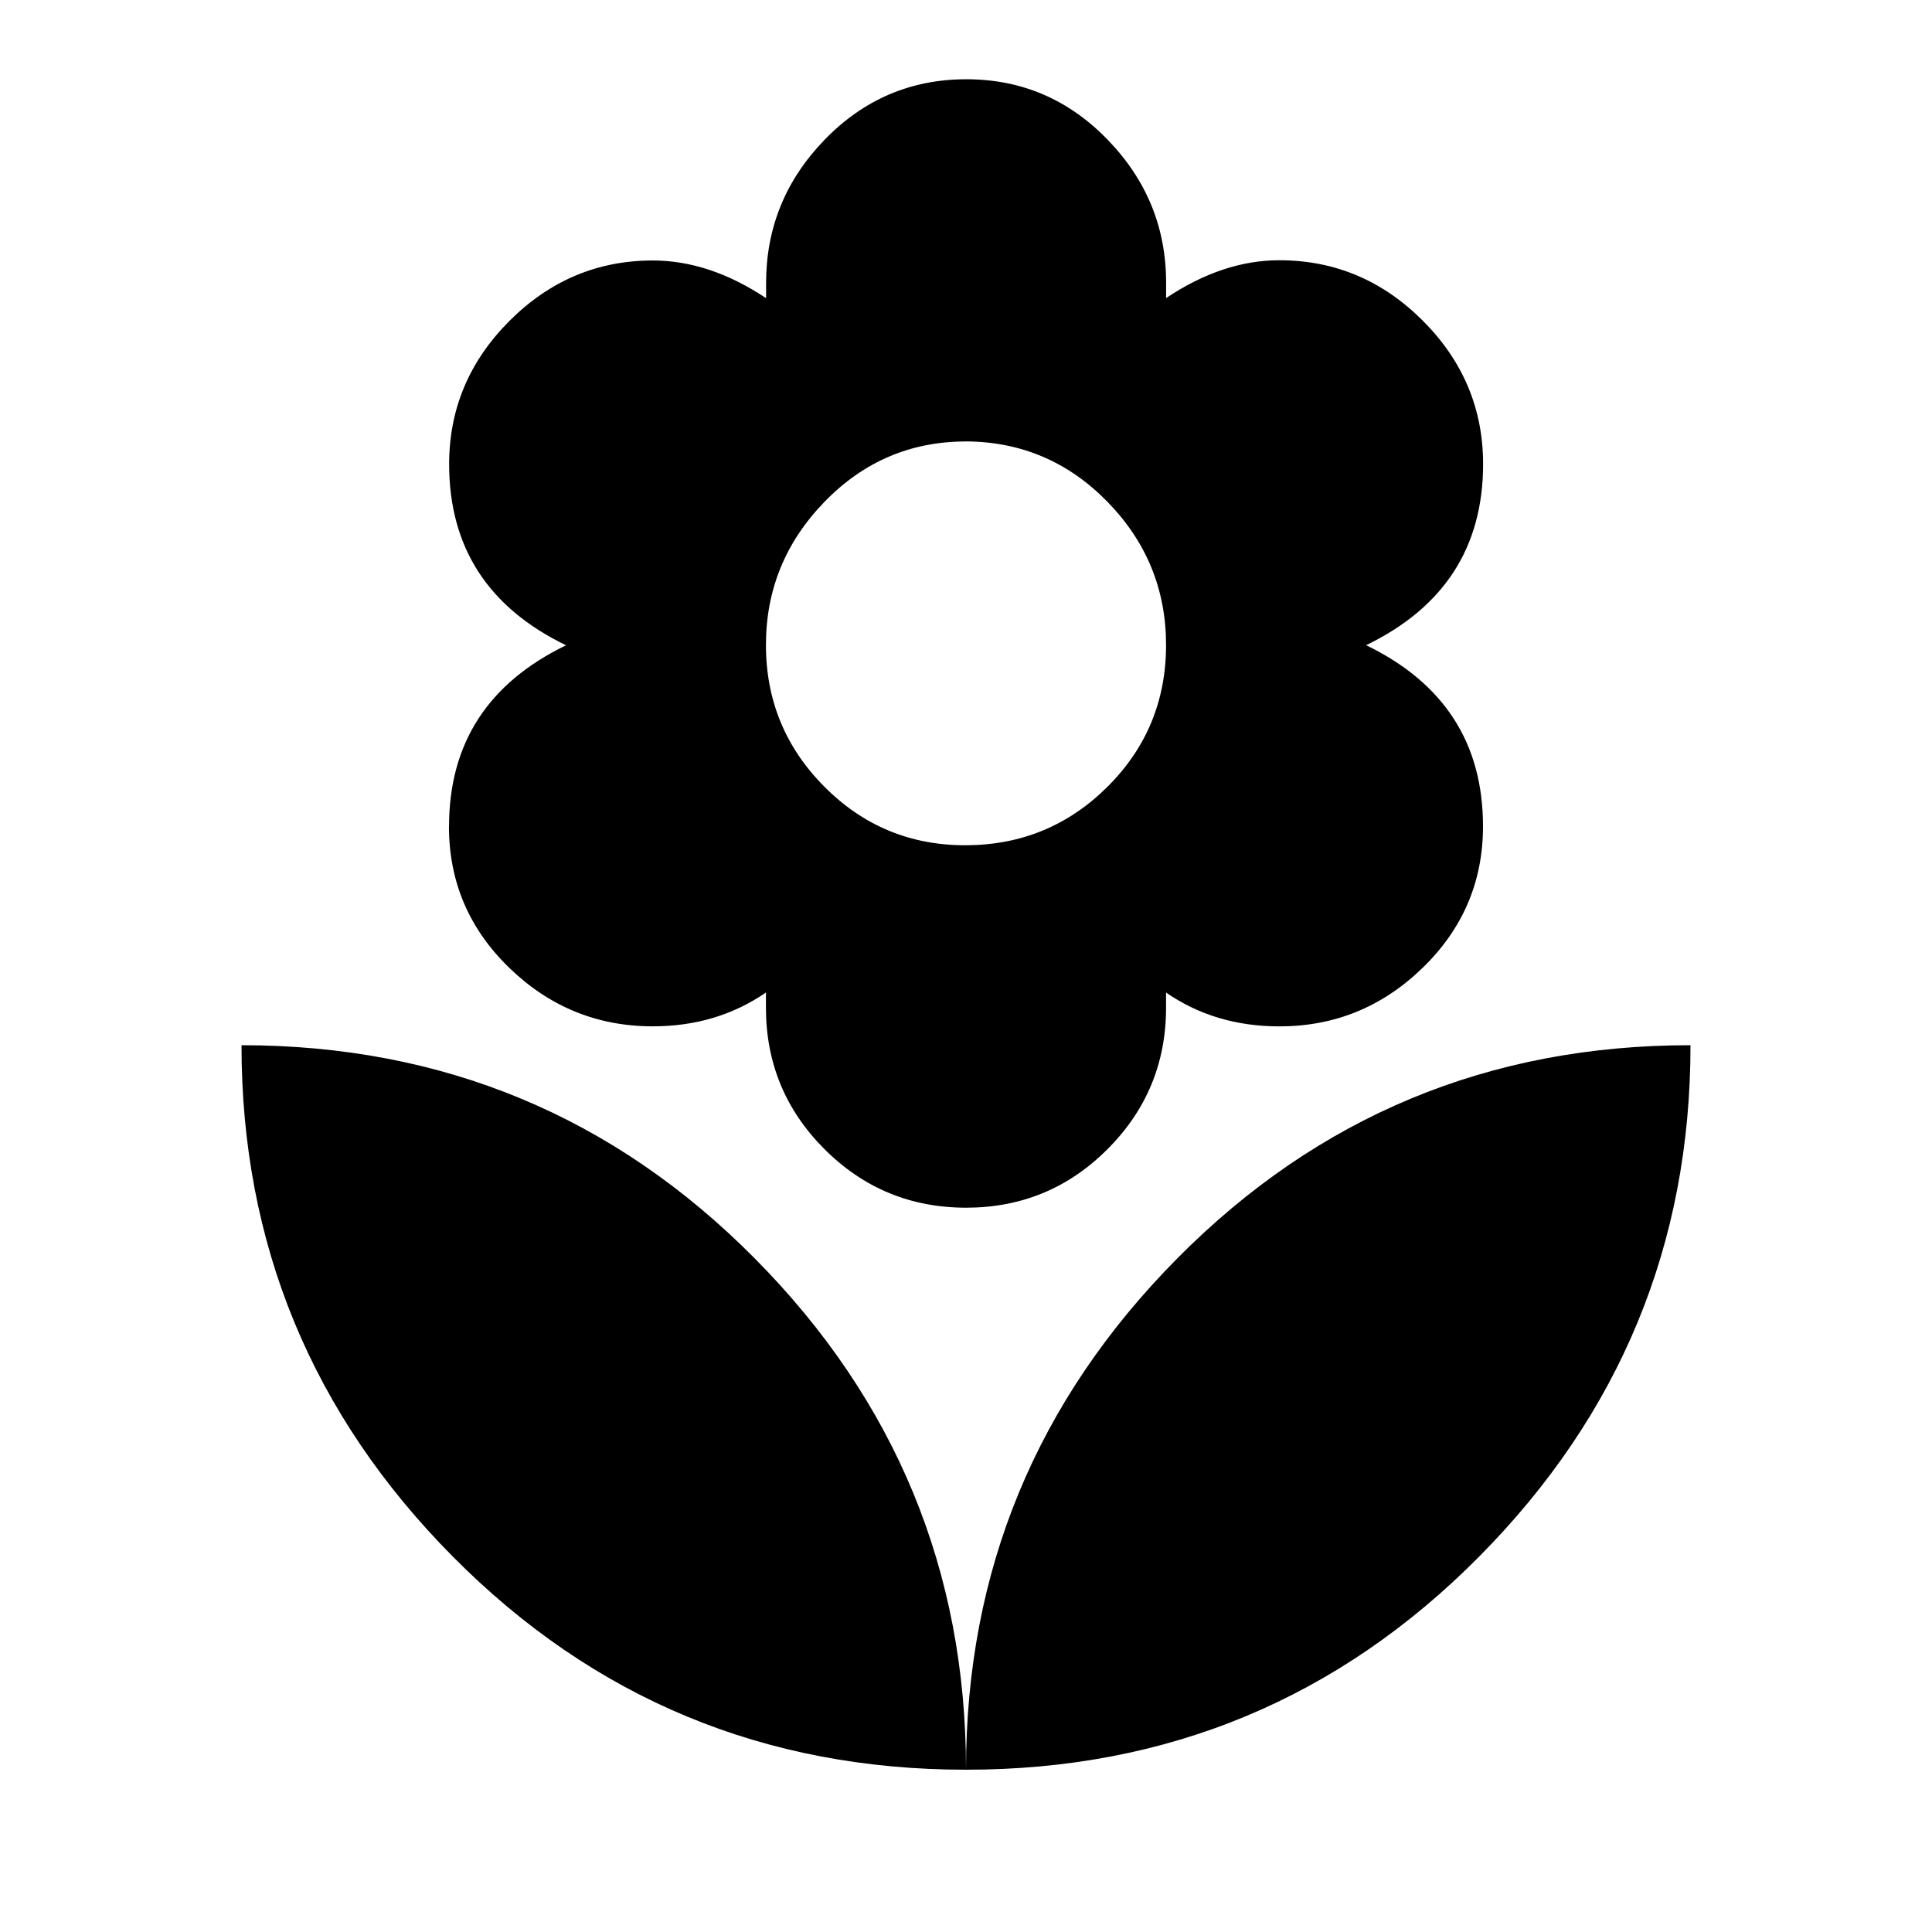 <?xml version="1.0"?><svg xmlns="http://www.w3.org/2000/svg" width="40" height="40" viewBox="0 0 40 40"><path d="m20 9.14q-1.717 0-2.93 1.25t-1.212 2.967 1.212 2.933 2.93 1.21 2.93-1.212 1.212-2.93-1.212-2.967-2.93-1.252z m-10.703 7.97q0-2.578 2.422-3.75-2.42-1.172-2.42-3.75 0-1.717 1.25-2.967t2.967-1.25q1.173 0 2.345 0.78v-0.313q0-1.717 1.212-2.967t2.928-1.252 2.93 1.25 1.212 2.967v0.313q1.172-0.783 2.343-0.783 1.72 0 2.97 1.25t1.25 2.97q0 2.578-2.422 3.75 2.42 1.172 2.42 3.75 0 1.717-1.25 2.93t-2.967 1.212q-1.33 0-2.345-0.7v0.312q0 1.717-1.212 2.93t-2.93 1.212-2.93-1.212-1.212-2.93v-0.313q-1.017 0.7-2.343 0.7-1.72 0-2.97-1.21t-1.25-2.93z m10.703 19.53q-6.25 0-10.625-4.413t-4.375-10.587q6.25 0 10.625 4.413t4.375 10.587z m0 0q0-6.172 4.375-10.587t10.625-4.413q0 6.172-4.375 10.587t-10.625 4.413z"></path></svg>